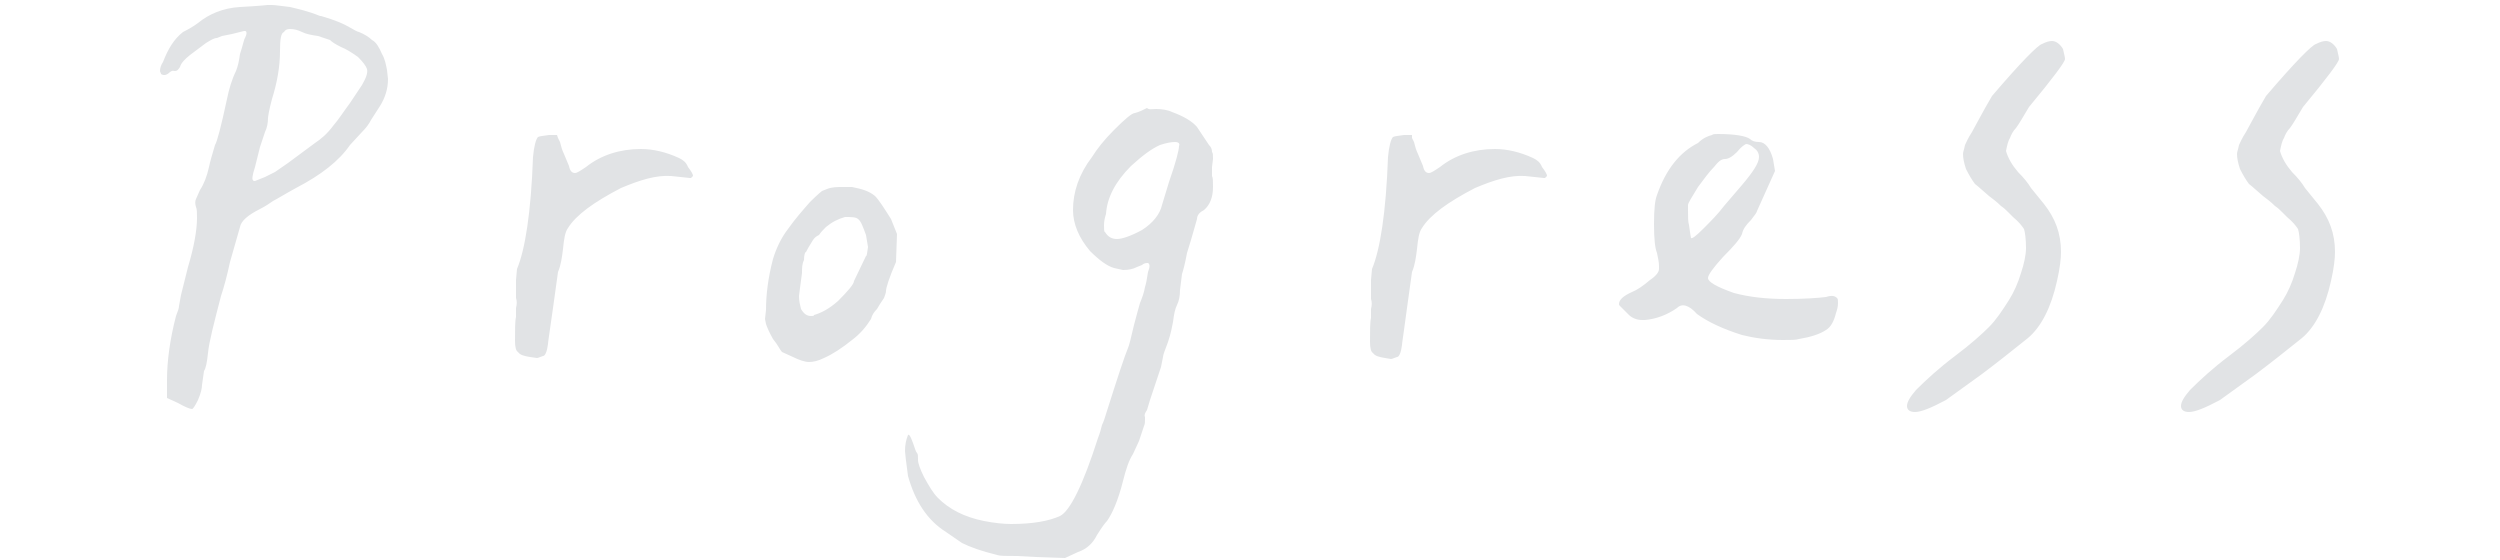 <?xml version="1.0" encoding="utf-8"?>
<!-- Generator: Adobe Illustrator 27.0.0, SVG Export Plug-In . SVG Version: 6.00 Build 0)  -->
<svg version="1.1" id="圖層_1" xmlns="http://www.w3.org/2000/svg" xmlns:xlink="http://www.w3.org/1999/xlink" x="0px" y="0px"
	 viewBox="0 0 250 56" style="enable-background:new 0 0 250 56;" xml:space="preserve">
<style type="text/css">
	.st0{fill:#E1E3E5;}
</style>
<g>
	<path class="st0" d="M32.1,1.6c1.4,0.4,2.3,0.8,2.8,1.1c0.5,0.3,0.9,0.5,1,0.5c0.5,0.2,1,0.5,1.3,0.8c0.4,0.2,0.7,0.7,1,1.4
		c0.3,0.5,0.4,1.1,0.5,1.6l0.1,0.9c0,1-0.3,1.9-0.8,2.7L37.1,12c-0.2,0.4-0.5,0.8-0.9,1.2l-1.2,1.3c-1.1,1.6-2.9,3-5.4,4.3
		c-1.1,0.6-1.9,1.1-2.3,1.3c-0.3,0.2-0.7,0.5-1.3,0.8c-1.2,0.6-1.9,1.2-2,1.8l-0.4,1.4L23,26.2c-0.3,1.4-0.6,2.5-0.9,3.4
		c-0.7,2.7-1.2,4.6-1.3,5.7c-0.1,0.9-0.2,1.5-0.4,1.8l-0.2,1.4c0,0.3-0.1,0.8-0.4,1.5c-0.3,0.6-0.5,0.9-0.6,0.9
		c-0.2,0-0.7-0.2-1.4-0.6l-1.1-0.5V38c0-1.9,0.3-4.1,0.9-6.4c0.2-0.5,0.3-0.8,0.3-1l0.2-1.1l0.7-2.8c0.6-2,0.9-3.7,0.9-4.9
		c0-0.5,0-0.9-0.1-1.1c-0.1-0.3-0.1-0.6,0-0.8l0.4-0.9c0.4-0.6,0.7-1.4,0.9-2.3c0.1-0.5,0.3-1.2,0.6-2.2c0.2-0.3,0.6-1.8,1.2-4.6
		c0.2-1,0.5-2,0.9-2.8c0.2-0.5,0.3-1,0.4-1.7c0.3-0.9,0.4-1.5,0.5-1.6c0.2-0.4,0.2-0.7,0-0.7h-0.1l-1.2,0.3l-1,0.2l-0.5,0.2
		c-0.3,0-0.6,0.2-1.1,0.5l-1.6,1.2c-0.5,0.4-0.9,0.8-1,1.2c-0.2,0.3-0.3,0.4-0.5,0.4S17.3,7,17,7.2c-0.3,0.3-0.6,0.4-0.9,0.2
		C16.1,7.3,16,7.2,16,7.1c0-0.3,0.1-0.6,0.3-0.9c0.5-1.3,1.1-2.3,2-3c0.6-0.3,1.1-0.6,1.5-0.9c1.1-0.9,2.5-1.5,4.2-1.6
		c1.9-0.1,2.8-0.2,2.7-0.2h0.5c0.3,0,0.9,0.1,1.8,0.2c0.8,0.2,1.8,0.4,3,0.9H32.1z M28,5.1c0,1.6-0.3,3.2-0.8,4.8
		c-0.3,1.1-0.4,1.8-0.4,1.9c0,0.5-0.1,1-0.3,1.4L26,14.7l-0.5,2c-0.3,0.9-0.3,1.3-0.2,1.3c0,0.1,0.1,0.1,0.2,0.1l1-0.4l1-0.5
		l1.3-0.9l2.7-2c0.6-0.4,1.2-0.9,1.8-1.7c0.6-0.7,1.1-1.5,1.7-2.3l1.2-1.8c0.4-0.7,0.6-1.2,0.5-1.6c-0.1-0.3-0.4-0.7-0.9-1.2
		c-0.7-0.5-1.2-0.8-1.7-1c-0.6-0.3-0.9-0.5-1.1-0.7l-1.2-0.4c-0.7-0.1-1.2-0.2-1.6-0.4c-0.4-0.2-0.8-0.3-1.2-0.3
		c-0.3,0-0.5,0.1-0.6,0.3C28.1,3.3,28,3.9,28,5.1z M55.8,13.8l0.2,0.4c0.1,0.4,0.2,0.8,0.4,1.2l0.5,1.2c0.1,0.5,0.3,0.7,0.6,0.7
		c0.2,0,0.5-0.2,1.1-0.6c1.5-1.2,3.4-1.8,5.5-1.8c1.2,0,2.5,0.3,3.8,0.9c0.4,0.2,0.7,0.4,0.9,0.9c0.3,0.4,0.5,0.7,0.5,0.9
		c-0.1,0.1-0.2,0.2-0.2,0.2H69l-1.9-0.2c-1.5-0.1-3.1,0.4-5,1.2c-2.7,1.4-4.5,2.7-5.3,4c-0.3,0.4-0.4,1.1-0.5,2.1
		c-0.1,0.8-0.2,1.6-0.5,2.3l-0.5,3.6L55,32.9c-0.1,0.8-0.2,1.3-0.2,1.5c-0.1,0.8-0.3,1.2-0.5,1.2c-0.3,0.1-0.5,0.2-0.6,0.2L53,35.7
		c-0.6-0.1-1-0.2-1.2-0.5c-0.2-0.1-0.3-0.5-0.3-1.1c0-1.1,0-2,0.1-2.4c0-0.3,0-0.5,0-0.9c0.1-0.4,0.1-0.7,0-1V28l0.1-1.1
		c0.8-1.9,1.4-5.6,1.6-11.2c0.1-1.1,0.3-1.8,0.5-2c0.2-0.1,0.5-0.1,1.1-0.2h0.8L55.8,13.8z M82.7,18.9c0.5-0.2,1-0.2,1.6-0.2h0.9
		c1,0.2,1.7,0.4,2.3,0.9c0.4,0.4,0.9,1.2,1.6,2.3l0.6,1.5l-0.1,2.8c-0.7,1.6-1,2.6-1,2.9c0,0.2-0.1,0.4-0.2,0.7L88,30.4l-0.3,0.5
		c-0.3,0.3-0.5,0.6-0.6,1c-0.5,0.8-1.1,1.5-1.9,2.1c-1,0.8-1.9,1.4-2.8,1.8c-0.6,0.3-1.1,0.4-1.5,0.4c-0.4,0-1-0.2-1.6-0.5l-1.1-0.5
		c-0.2-0.2-0.4-0.7-0.9-1.3c-0.4-0.7-0.6-1.2-0.7-1.5l-0.1-0.5l0.1-0.9c0-1.5,0.2-3.2,0.7-5.1c0.3-1,0.8-2.1,1.5-3
		c0.7-1,1.5-1.9,2.2-2.7c0.8-0.8,1.2-1.1,1.2-1.1L82.7,18.9z M80.6,25.2c-0.1,0-0.2,0.3-0.2,0.8c-0.2,0.4-0.2,0.8-0.2,1.3L80,28.8
		l-0.1,0.8c0,0.5,0.1,0.9,0.2,1.3c0.3,0.5,0.6,0.7,1,0.7c0.2,0,0.3,0,0.3-0.1c0.7-0.2,1.5-0.6,2.4-1.4c1-1,1.6-1.7,1.6-2l1.2-2.5
		c0.1,0,0.1-0.3,0.2-0.9l-0.2-1.2c-0.3-0.8-0.5-1.4-0.8-1.6c-0.2-0.2-0.7-0.2-1.3-0.2c-0.7,0.2-1.3,0.5-1.9,1
		c-0.3,0.3-0.5,0.5-0.7,0.8c-0.2,0.1-0.4,0.2-0.6,0.5C81.2,24.2,80.9,24.6,80.6,25.2z M115.6,10.9c0.6,0,1.2,0.1,1.6,0.3
		c1.1,0.4,2,0.9,2.5,1.5l1.2,1.8c0.2,0.2,0.3,0.4,0.3,0.7c0.1,0.1,0.1,0.3,0.1,0.7l-0.1,0.8v0.9c0.1,0.2,0.1,0.5,0.1,1.1
		c0,1-0.3,1.8-0.9,2.3c-0.4,0.2-0.7,0.5-0.7,0.9c-0.1,0.3-0.4,1.5-1,3.4c-0.2,1.1-0.4,1.8-0.5,2.1l-0.2,1.6c0,0.6-0.1,1.1-0.3,1.5
		c-0.2,0.4-0.3,0.9-0.4,1.7c-0.1,0.5-0.2,1.1-0.5,2c-0.3,0.8-0.5,1.3-0.5,1.5l-0.2,1l-1.1,3.3l-0.3,1c-0.2,0.3-0.3,0.5-0.2,0.7v0.2
		c0,0.3,0,0.5-0.1,0.7l-0.5,1.5l-0.6,1.3c-0.4,0.6-0.7,1.5-1,2.7c-0.5,2-1.1,3.3-1.6,4c-0.2,0.2-0.5,0.6-1,1.4
		c-0.4,0.8-1,1.4-1.9,1.7l-1.3,0.6l-2.9-0.1l-1.9-0.1c-1.1,0-1.7,0-2-0.1c-1.6-0.4-2.7-0.8-3.5-1.2l-1.6-1.1
		c-1.9-1.2-3.1-3.1-3.8-5.6c-0.2-1.5-0.3-2.3-0.3-2.5c0-0.6,0.1-1.1,0.3-1.6c0.1-0.1,0.2,0.1,0.3,0.3l0.2,0.5c0.2,0.6,0.3,0.9,0.4,1
		c0.1,0.1,0.1,0.3,0.1,0.6V46c0,0.3,0.2,0.9,0.6,1.7c0.5,0.9,0.9,1.6,1.4,2.1c1.1,1.1,2.6,1.9,4.6,2.3c1,0.2,2,0.3,2.7,0.3
		c2.2,0,3.8-0.3,4.9-0.8c1-0.5,2.3-3.1,3.8-7.8c0.2-0.5,0.3-0.9,0.4-1.3c0.2-0.4,0.3-0.8,0.4-1.1c1.2-3.8,1.9-5.9,2.2-6.6
		c0.1-0.2,0.3-1,0.6-2.3c0.3-1.1,0.5-1.9,0.6-2.2c0.2-0.5,0.4-1,0.5-1.6c0.1-0.3,0.2-0.8,0.3-1.5c0.2-0.5,0.2-0.8,0-0.9h-0.1
		c-0.2,0-0.4,0.1-0.5,0.2l-0.5,0.2c-0.4,0.2-0.8,0.3-1.4,0.3l-0.9-0.2c-0.7-0.2-1.5-0.8-2.4-1.7c-1.1-1.3-1.7-2.7-1.7-4.1
		c0-1.8,0.6-3.6,1.9-5.3c0.5-0.8,1.2-1.7,2.2-2.7c1.1-1.1,1.8-1.7,2.1-1.7c0.4-0.1,0.8-0.3,1.2-0.5C114.9,11,115.2,10.9,115.6,10.9
		L115.6,10.9z M117.5,14.2c-0.4,0-0.9,0.1-1.5,0.3c-0.9,0.4-1.8,1.1-2.9,2.1c-1.6,1.6-2.4,3.2-2.5,4.8c-0.1,0.3-0.2,0.7-0.2,1.1
		c0,0.4,0,0.7,0.1,0.7c0.3,0.5,0.7,0.7,1.2,0.7c0.5,0,1.4-0.3,2.5-0.9c1.1-0.7,1.8-1.6,2-2.5l0.7-2.3c0.7-2,1-3.2,1-3.6
		C118,14.4,117.9,14.2,117.5,14.2z M141.2,13.8l0.2,0.4c0.1,0.4,0.2,0.8,0.4,1.2l0.5,1.2c0.1,0.5,0.3,0.7,0.6,0.7
		c0.2,0,0.5-0.2,1.1-0.6c1.5-1.2,3.4-1.8,5.5-1.8c1.2,0,2.5,0.3,3.8,0.9c0.4,0.2,0.7,0.4,0.9,0.9c0.3,0.4,0.5,0.7,0.5,0.9
		c-0.1,0.1-0.2,0.2-0.2,0.2h-0.1l-1.9-0.2c-1.5-0.1-3.1,0.4-5,1.2c-2.7,1.4-4.5,2.7-5.3,4c-0.3,0.4-0.4,1.1-0.5,2.1
		c-0.1,0.8-0.2,1.6-0.5,2.3l-0.5,3.6l-0.3,2.2c-0.1,0.8-0.2,1.3-0.2,1.5c-0.1,0.8-0.3,1.2-0.5,1.2c-0.3,0.1-0.5,0.2-0.6,0.2
		l-0.6-0.1c-0.6-0.1-1-0.2-1.2-0.5c-0.2-0.1-0.3-0.5-0.3-1.1c0-1.1,0-2,0.1-2.4c0-0.3,0-0.5,0-0.9c0.1-0.4,0.1-0.7,0-1V28l0.1-1.1
		c0.8-1.9,1.4-5.6,1.6-11.2c0.1-1.1,0.3-1.8,0.5-2c0.2-0.1,0.5-0.1,1.1-0.2h0.8L141.2,13.8z M171.2,13.5c0.1-0.1,0.3-0.1,0.6-0.1
		c1.7,0,2.8,0.2,3.2,0.5c0.2,0.2,0.5,0.3,0.9,0.3c0.6,0,1.1,0.6,1.4,1.7l0.2,1.2l-0.9,2l-0.9,2c0,0.1-0.2,0.4-0.6,0.9
		c-0.5,0.5-0.8,0.9-0.9,1.4c-0.2,0.5-0.8,1.2-1.9,2.3c-1,1.1-1.5,1.8-1.5,2.1c0,0.4,0.9,0.9,2.6,1.5c1.5,0.4,3.2,0.6,5.2,0.6
		c1.8,0,3.2-0.1,4-0.2c0.6-0.2,0.9-0.1,1.1,0.1c0.1,0.1,0.1,0.2,0.1,0.5c0,0.4-0.1,0.7-0.2,1c-0.2,0.8-0.5,1.4-1,1.7
		c-0.6,0.4-1.5,0.7-2.7,0.9c-0.3,0.1-0.8,0.1-1.6,0.1c-1.5,0-2.9-0.2-4.1-0.5c-1.9-0.6-3.4-1.3-4.5-2.1c-0.8-0.9-1.5-1.1-2-0.6
		c-1,0.7-2.1,1.1-3.2,1.2h-0.3c-0.5,0-1-0.2-1.3-0.5l-0.9-0.9c-0.1-0.1-0.1-0.1-0.1-0.2c0-0.4,0.4-0.8,1.3-1.2
		c0.5-0.2,1.1-0.6,1.8-1.2c0.6-0.4,0.9-0.8,0.9-1.1v-0.3c0-0.4-0.1-0.8-0.2-1.3c-0.2-0.5-0.3-1.4-0.3-2.9c0-1.5,0.1-2.4,0.3-2.9
		c0.9-2.6,2.3-4.3,4.1-5.2C170.3,13.8,170.8,13.6,171.2,13.5z M174.6,14.4c-0.2,0.1-0.5,0.3-0.9,0.8c-0.5,0.5-0.9,0.7-1.2,0.7
		c-0.4,0-0.7,0.3-1.1,0.8c-0.5,0.5-1,1.2-1.6,2c-0.6,1-1,1.6-1,1.8v0.5c0,0.7,0,1.2,0.1,1.5c0.1,0.8,0.2,1.3,0.2,1.3
		c0.1,0.1,0.5-0.2,1.2-0.9c0.8-0.8,1.5-1.5,2.1-2.3l1.8-2.1c1.1-1.3,1.7-2.2,1.7-2.8c0-0.4-0.2-0.7-0.5-0.9
		C175.1,14.5,174.8,14.4,174.6,14.4z M206.5,5.9c0,0.3-1.2,1.9-3.6,4.8c-0.6,1-1,1.7-1.3,2.1c-0.3,0.3-0.5,0.7-0.6,1
		c-0.2,0.3-0.3,0.8-0.4,1.3c0.2,0.7,0.6,1.4,1.2,2.1c0.6,0.6,1,1.1,1.3,1.6l1.3,1.6c1.1,1.4,1.7,2.9,1.7,4.8c0,0.6-0.1,1.6-0.4,2.9
		c-0.6,2.7-1.6,4.6-2.9,5.7c-1.5,1.2-3,2.4-4.6,3.6l-3.6,2.6c-1.5,0.8-2.5,1.2-3.1,1.2c-0.5,0-0.8-0.2-0.8-0.6
		c0-0.4,0.3-0.9,0.9-1.6c1-1,2.3-2.2,3.9-3.4c1.6-1.2,2.7-2.2,3.4-2.9c0.7-0.7,1.3-1.6,2-2.7c0.5-0.8,0.9-1.7,1.2-2.7
		c0.3-0.9,0.5-1.8,0.5-2.5c0-0.9-0.1-1.6-0.2-1.9c-0.2-0.3-0.5-0.7-1.1-1.2c-0.2-0.2-0.3-0.3-0.5-0.5c-0.2-0.2-0.4-0.4-0.7-0.6
		c-0.4-0.4-0.8-0.7-1.2-1c-0.6-0.5-1-0.9-1.4-1.2c-0.3-0.4-0.6-0.9-0.9-1.5c-0.2-0.6-0.3-1.1-0.3-1.5c0-0.2,0.1-0.4,0.2-0.9
		c0.1-0.2,0.3-0.7,0.7-1.3c0.4-0.7,1-1.9,2-3.6c2.9-3.4,4.6-5.1,5-5.2c0.4-0.2,0.7-0.3,1-0.3c0.4,0,0.8,0.3,1.1,0.8
		C206.4,5.4,206.5,5.7,206.5,5.9z M233.9,5.9c0,0.3-1.2,1.9-3.6,4.8c-0.6,1-1,1.7-1.3,2.1c-0.3,0.3-0.5,0.7-0.6,1
		c-0.2,0.3-0.3,0.8-0.4,1.3c0.2,0.7,0.6,1.4,1.2,2.1c0.6,0.6,1,1.1,1.3,1.6l1.3,1.6c1.1,1.4,1.7,2.9,1.7,4.8c0,0.6-0.1,1.6-0.4,2.9
		c-0.6,2.7-1.6,4.6-2.9,5.7c-1.5,1.2-3,2.4-4.6,3.6L222,40c-1.5,0.8-2.5,1.2-3.1,1.2c-0.5,0-0.8-0.2-0.8-0.6c0-0.4,0.3-0.9,0.9-1.6
		c1-1,2.3-2.2,3.9-3.4c1.6-1.2,2.7-2.2,3.4-2.9c0.7-0.7,1.3-1.6,2-2.7c0.5-0.8,0.9-1.7,1.2-2.7c0.3-0.9,0.5-1.8,0.5-2.5
		c0-0.9-0.1-1.6-0.2-1.9c-0.2-0.3-0.5-0.7-1.1-1.2c-0.2-0.2-0.3-0.3-0.5-0.5c-0.2-0.2-0.4-0.4-0.7-0.6c-0.4-0.4-0.8-0.7-1.2-1
		c-0.6-0.5-1-0.9-1.4-1.2c-0.3-0.4-0.6-0.9-0.9-1.5c-0.2-0.6-0.3-1.1-0.3-1.5c0-0.2,0.1-0.4,0.2-0.9c0.1-0.2,0.3-0.7,0.7-1.3
		c0.4-0.7,1-1.9,2-3.6c2.9-3.4,4.6-5.1,5-5.2c0.4-0.2,0.7-0.3,1-0.3c0.4,0,0.8,0.3,1.1,0.8C233.8,5.4,233.9,5.7,233.9,5.9z"/>
</g>
</svg>
